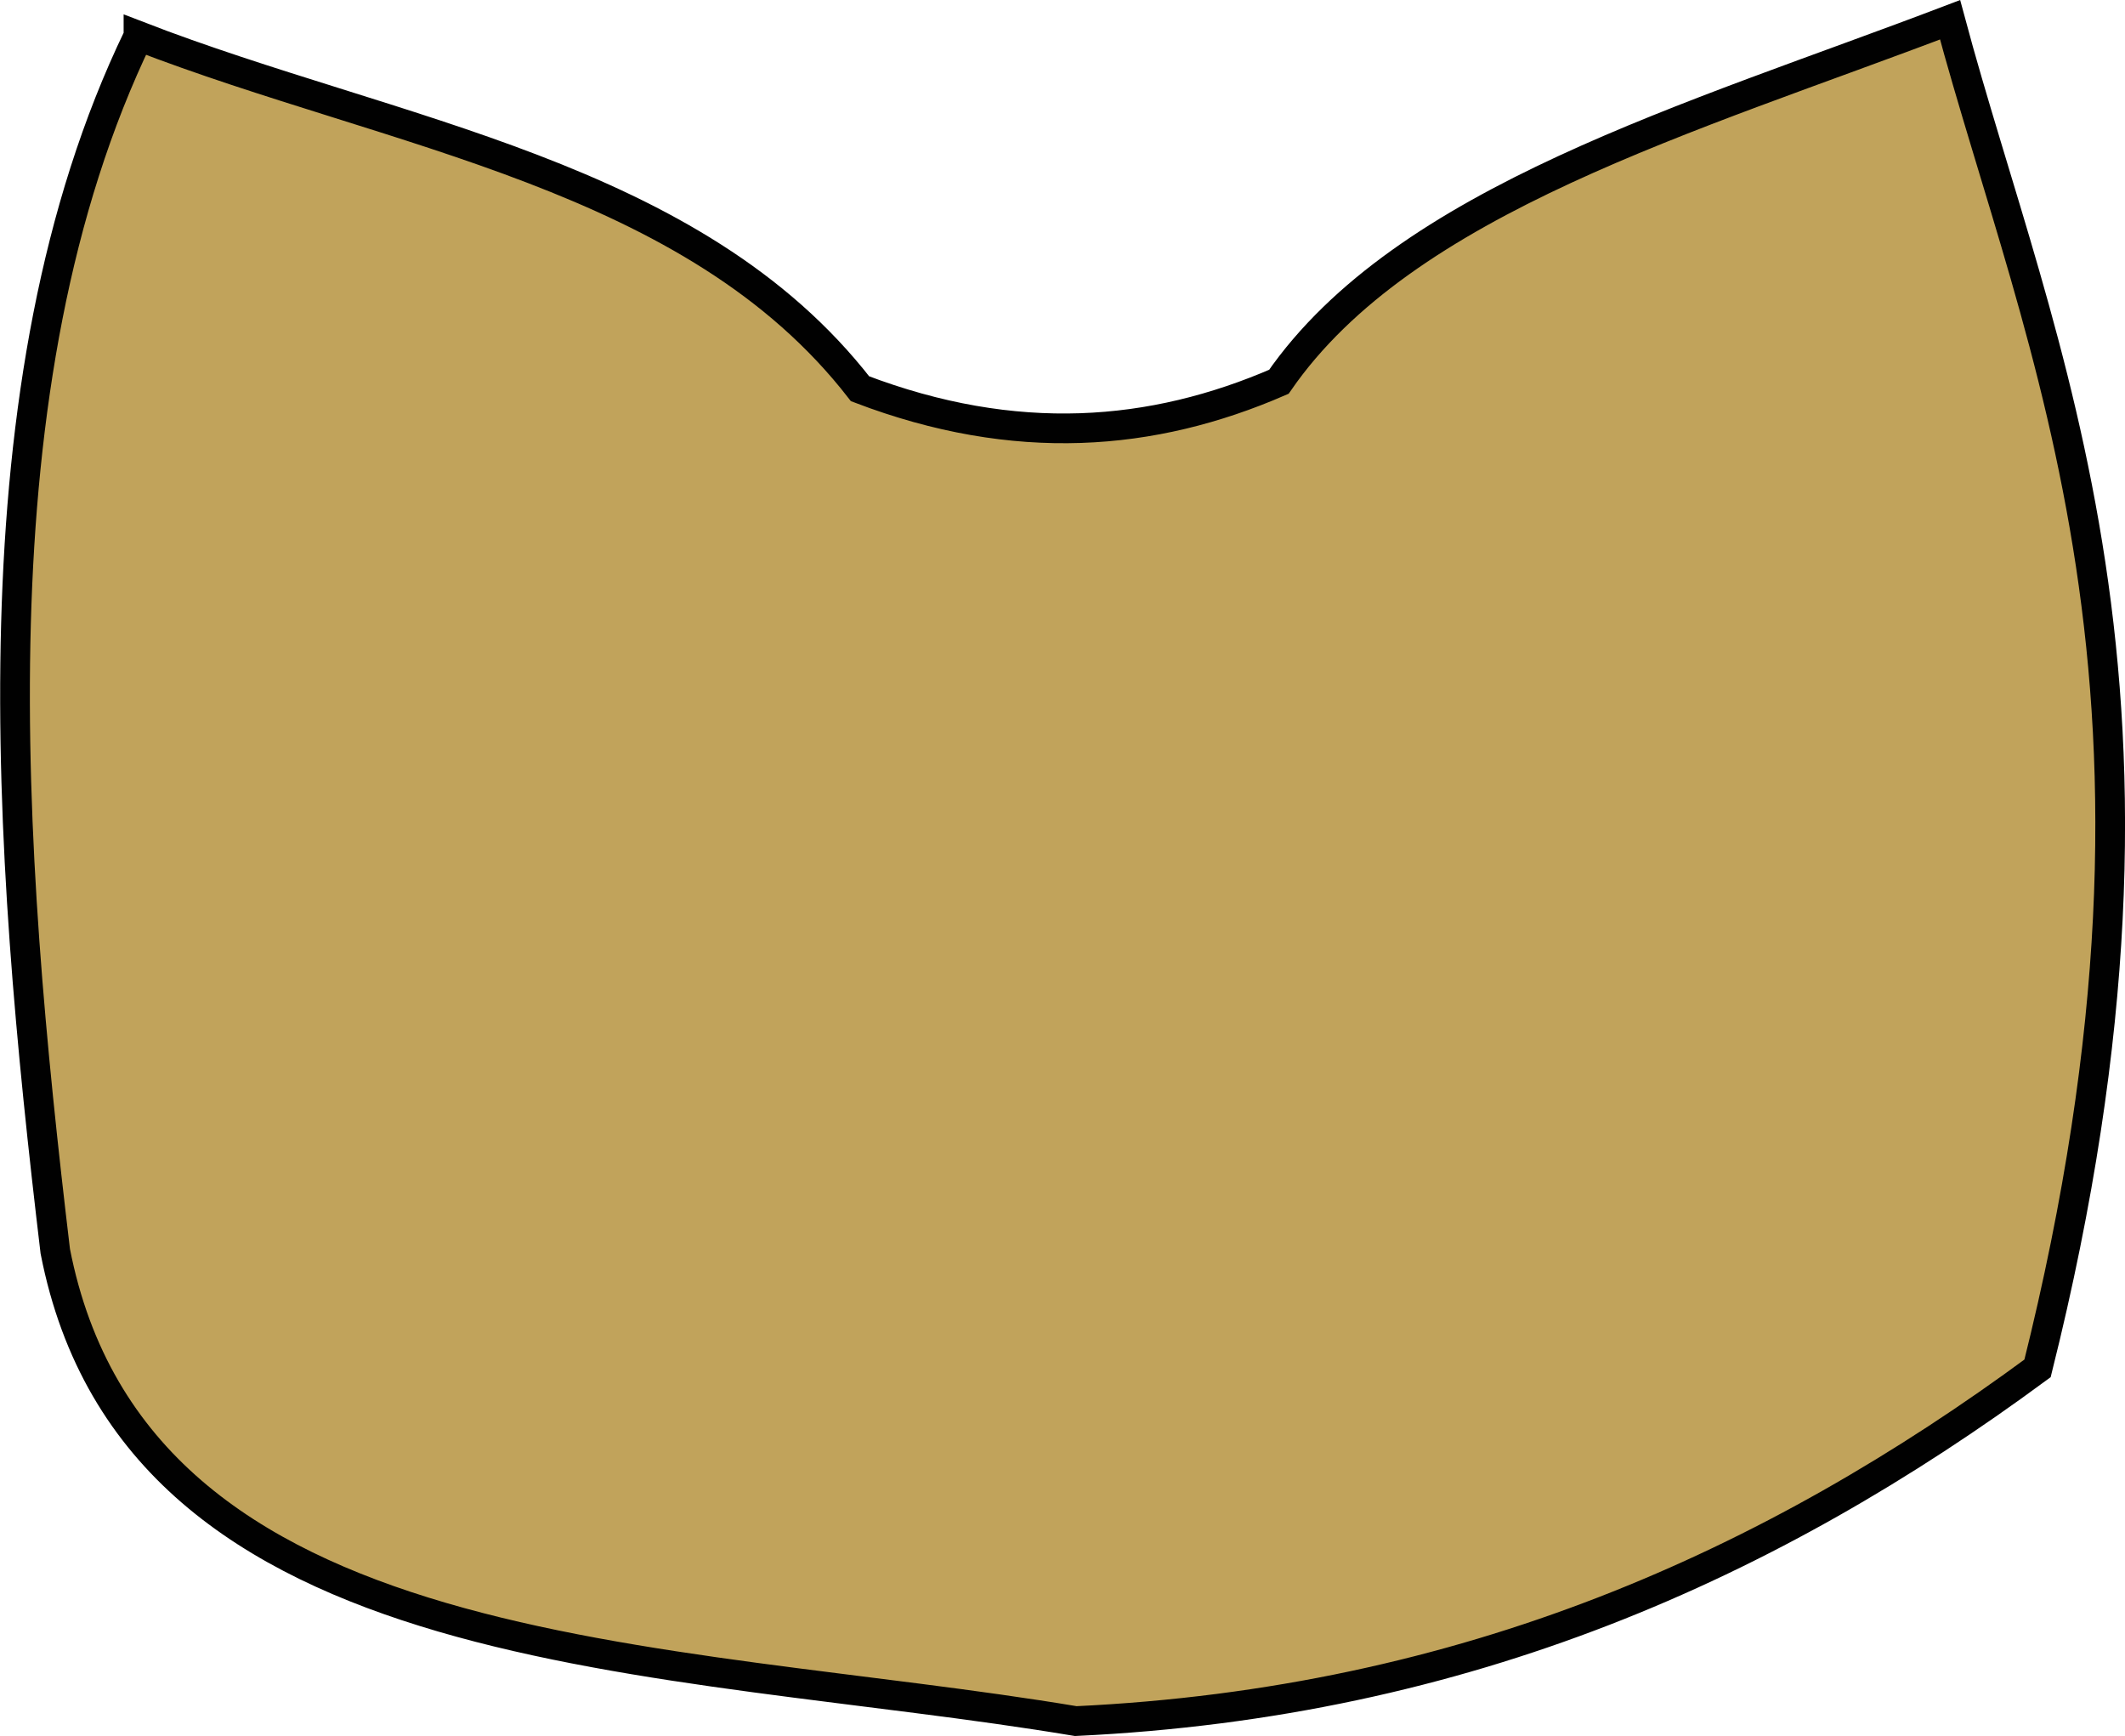 <svg width="71.624" height="58.504" viewBox="0 0 18.951 15.479" xmlns="http://www.w3.org/2000/svg"><g style="display:inline;opacity:.994"><path style="display:inline;fill:#c1a35a;fill-opacity:1;stroke:#000;stroke-width:.265;stroke-linecap:butt;stroke-linejoin:miter;stroke-miterlimit:4;stroke-dasharray:none;stroke-opacity:1" d="M159.29 227.755c2.274.88 4.948 1.229 6.435 3.145 1.388.53 2.611.426 3.735-.062 1.122-1.623 3.678-2.348 5.986-3.228.793 2.956 2.29 5.985.78 12.025-2.368 1.745-5.095 2.981-8.577 3.145-3.661-.612-8.373-.461-9.101-4.189-.426-3.572-.756-7.738.742-10.835z" transform="translate(-158.055 -227.434)"/></g></svg>